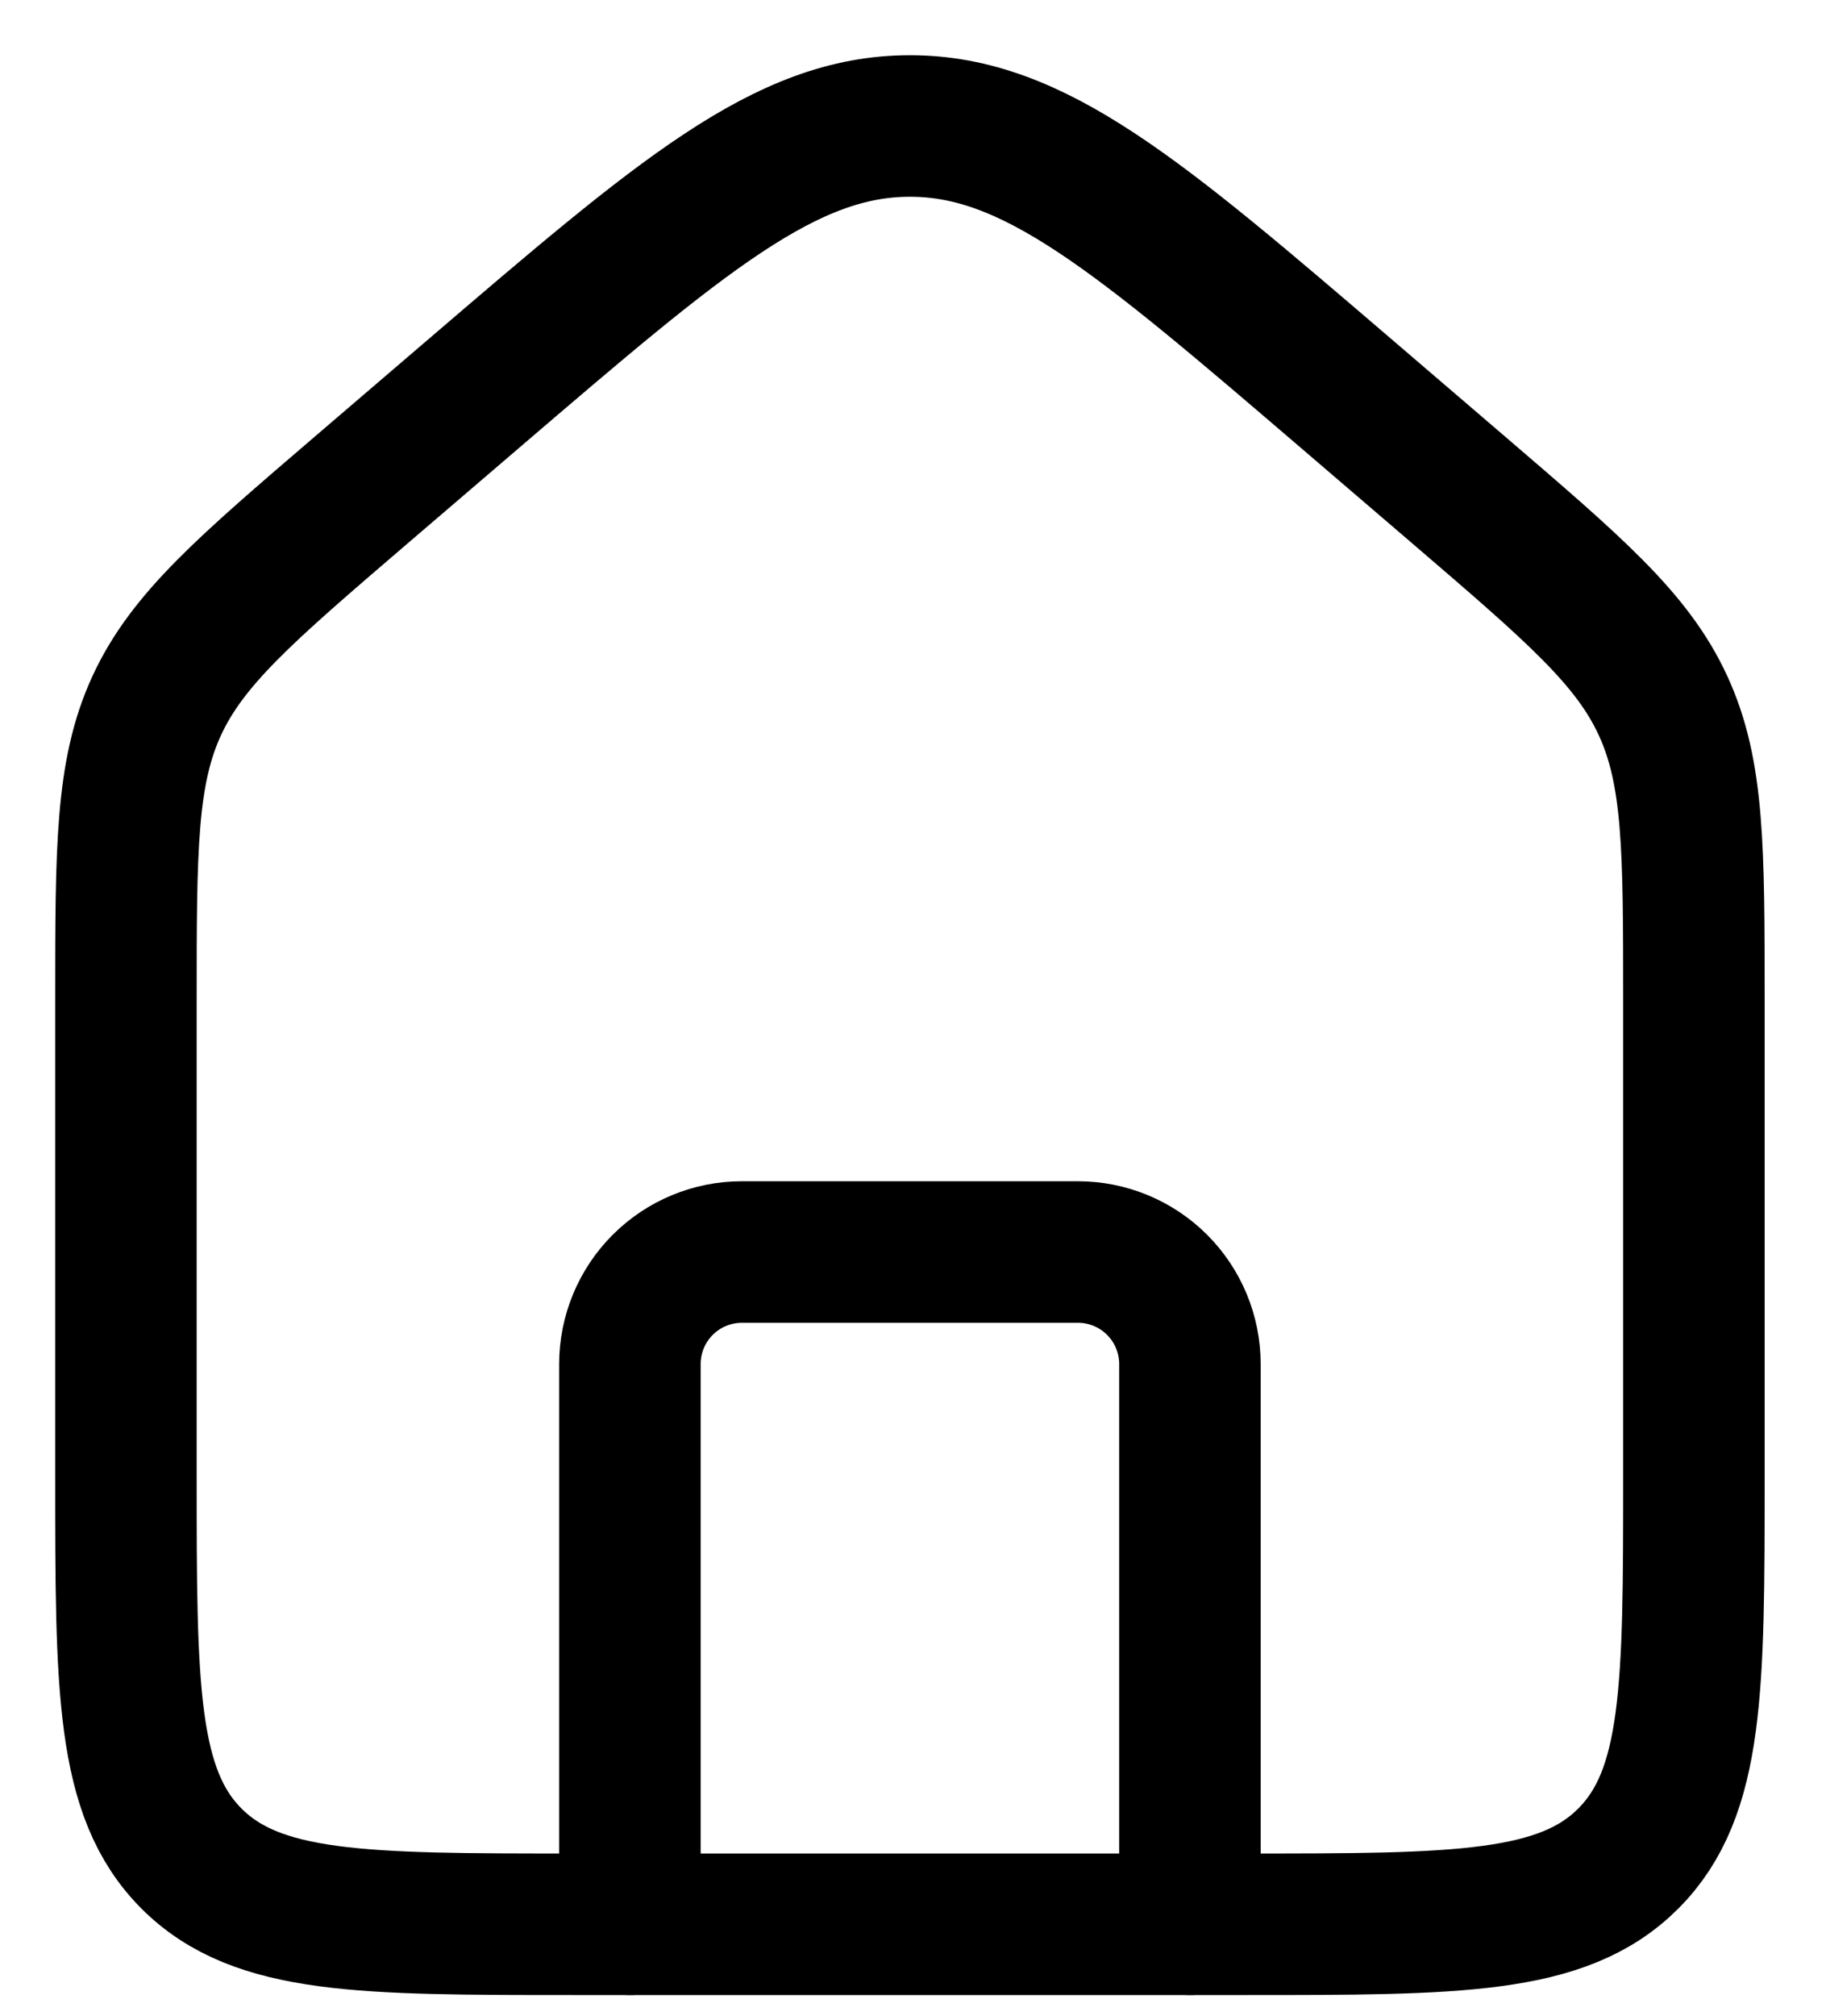<svg width="29" height="32" viewBox="0 0 29 32" fill="none" xmlns="http://www.w3.org/2000/svg">
<path d="M2 15.892C2 13.476 2 12.268 2.487 11.207C2.977 10.145 3.893 9.36 5.726 7.788L7.505 6.264C10.822 3.423 12.476 2 14.451 2C16.425 2 18.081 3.421 21.397 6.262L23.175 7.786C25.007 9.358 25.925 10.143 26.413 11.205C26.902 12.267 26.902 13.474 26.902 15.89V23.433C26.902 26.788 26.902 28.463 25.859 29.506C24.817 30.548 23.142 30.548 19.787 30.548H9.115C5.76 30.548 4.085 30.548 3.042 29.506C2 28.463 2 26.788 2 23.433V15.892Z" stroke="black" stroke-width="2.247"/>
<path d="M18.898 30.548V21.654C18.898 21.183 18.71 20.73 18.377 20.397C18.043 20.063 17.591 19.876 17.119 19.876H11.783C11.311 19.876 10.859 20.063 10.525 20.397C10.192 20.73 10.004 21.183 10.004 21.654V30.548" stroke="black" stroke-width="2.247" stroke-linecap="round" stroke-linejoin="round"/>
</svg>
